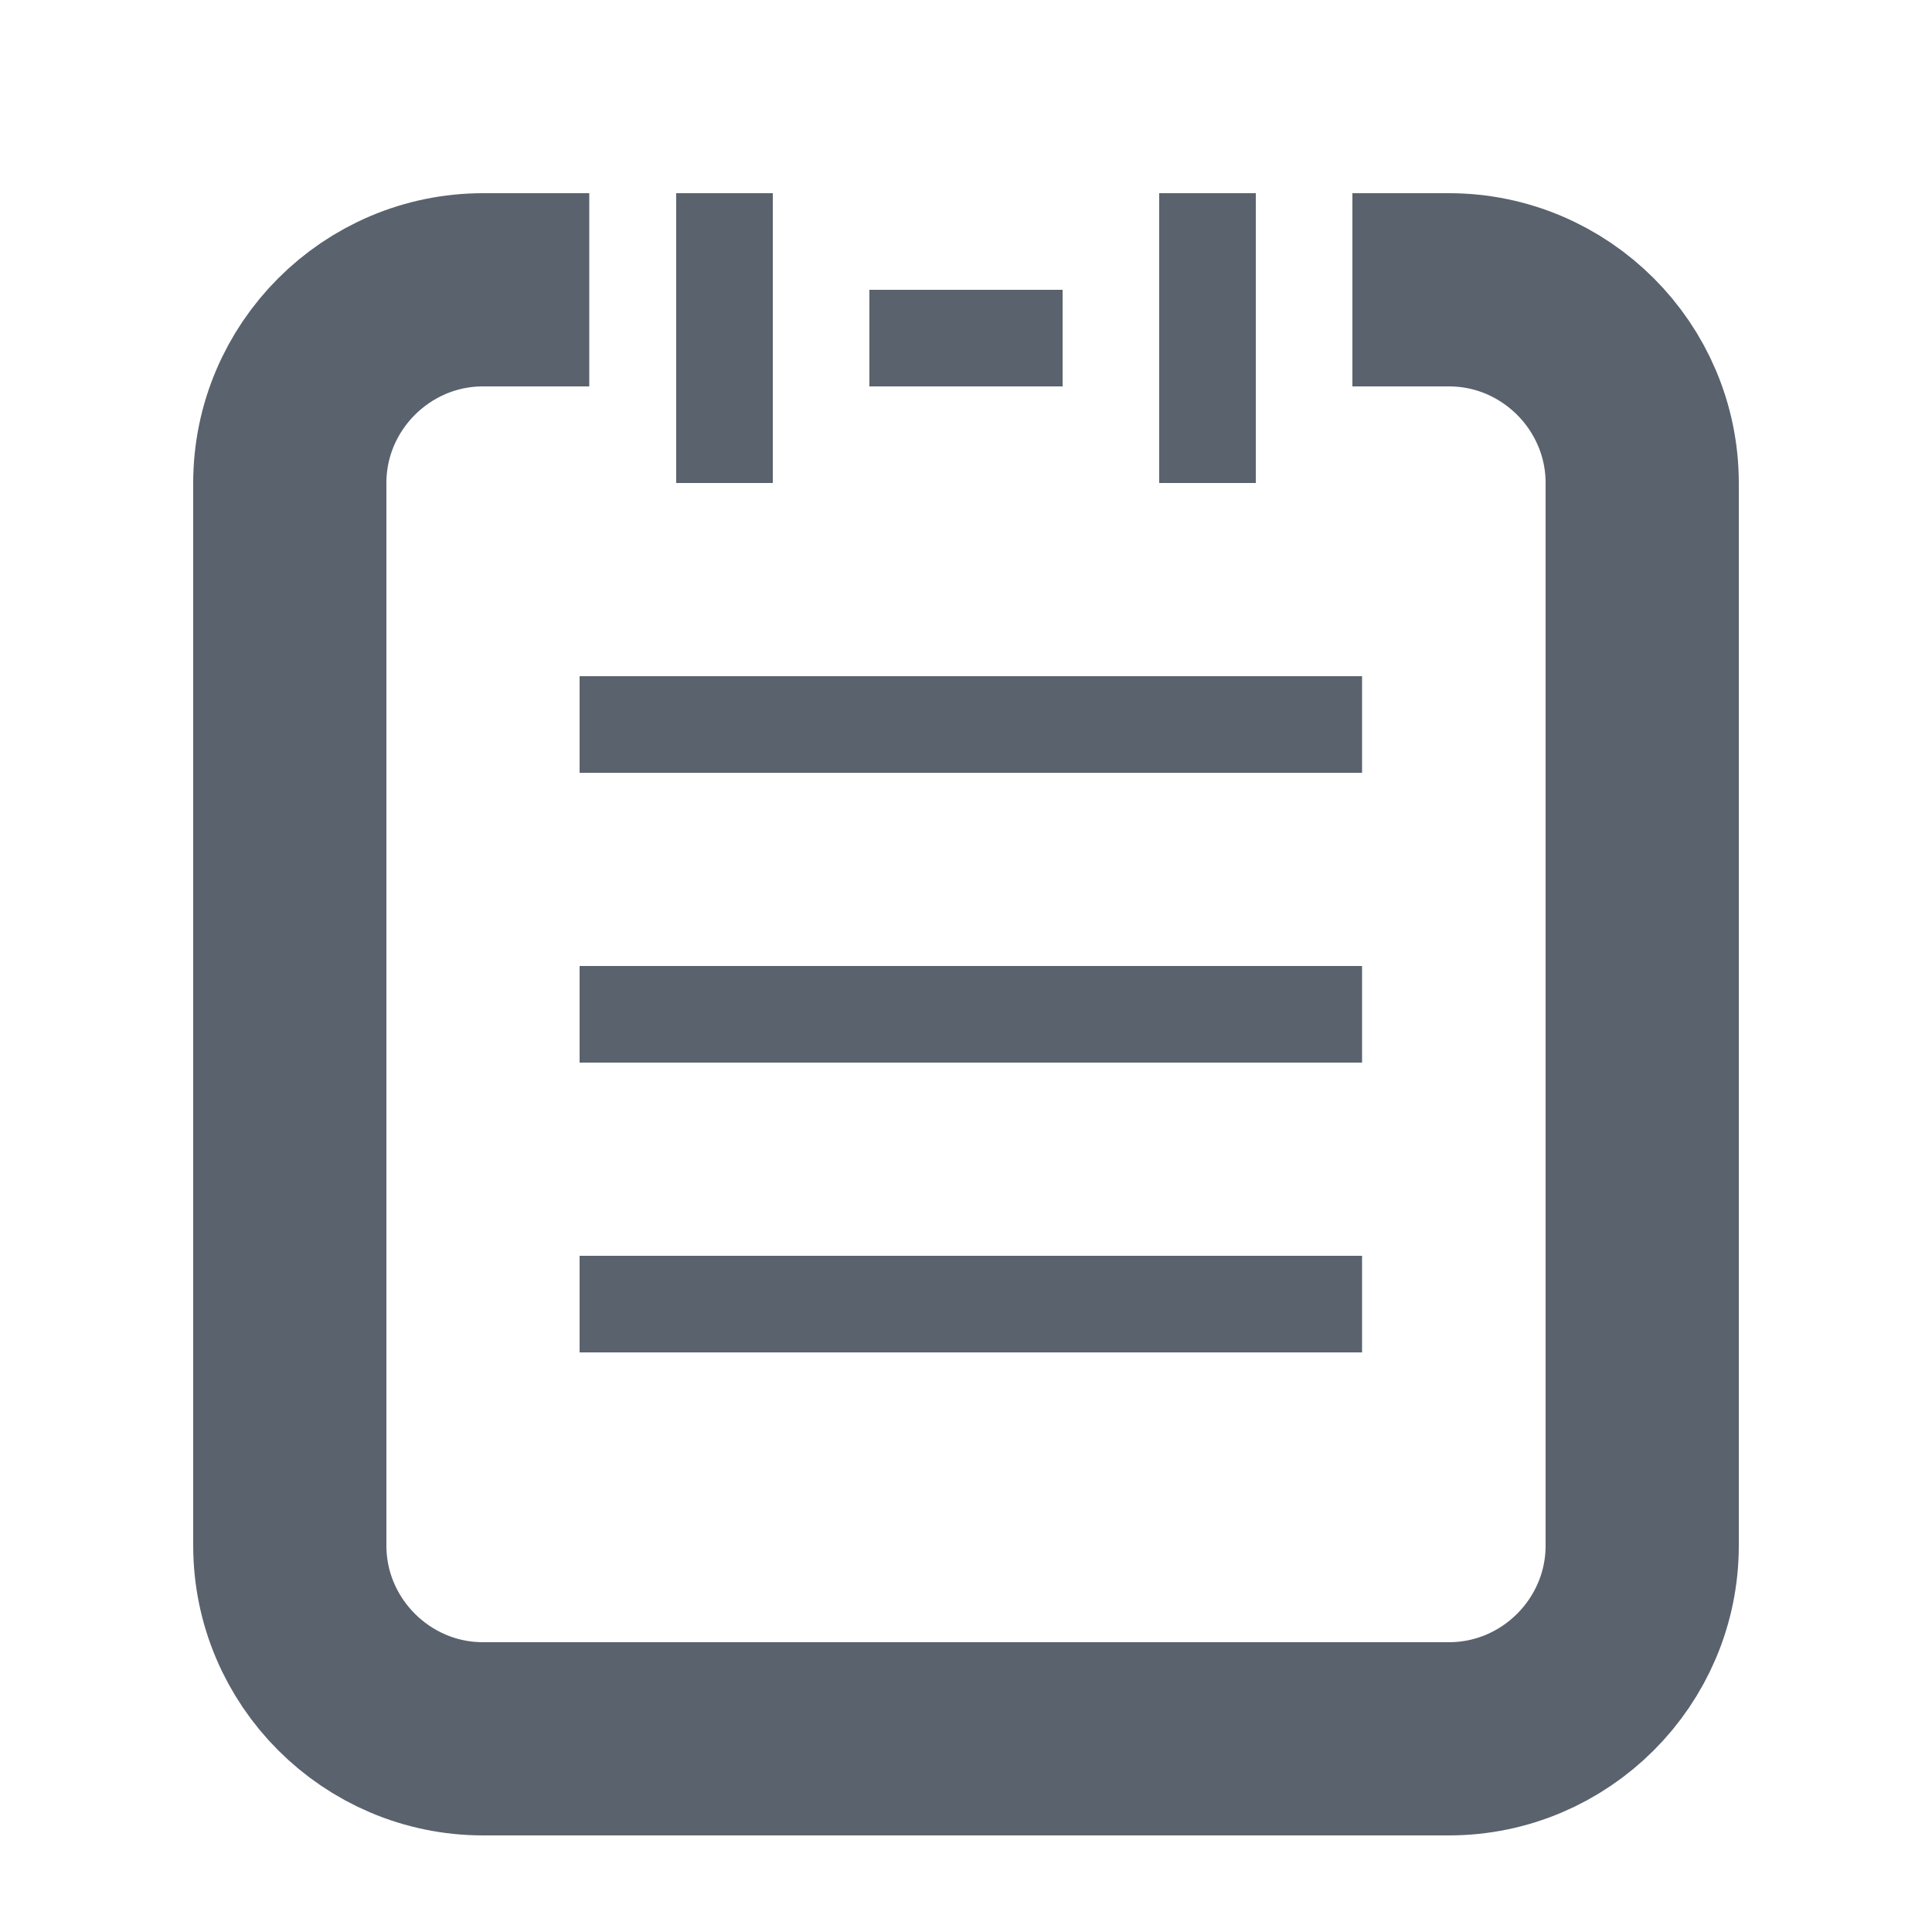 <?xml version="1.0" encoding="utf-8"?>
<!-- Generator: Adobe Illustrator 21.0.0, SVG Export Plug-In . SVG Version: 6.00 Build 0)  -->
<svg version="1.1" id="图层_1" xmlns="http://www.w3.org/2000/svg" xmlns:xlink="http://www.w3.org/1999/xlink" x="0px" y="0px"
	 viewBox="0 0 20 20" style="enable-background:new 0 0 20 20;" xml:space="preserve">
<style type="text/css">
	.st0{fill:#5A626D;}
	.st1{fill:none;stroke:#5A626D;stroke-linecap:square;}
	.st2{fill:none;stroke:#5A626D;stroke-width:2;}
</style>
<g id="Symbols">
	<g id="新建项目">
		<rect id="Rectangle-19" x="9" y="3" class="st0" width="2" height="1"/>
		<rect id="Rectangle-19-Copy" x="7" y="2" class="st0" width="1" height="3"/>
		<rect id="Rectangle-19-Copy-2" x="12" y="2" class="st0" width="1" height="3"/>
		<path id="Line" class="st1" d="M6.5,7.5h7.1"/>
		<path id="Line-Copy-2" class="st1" d="M6.5,10.5h7.1"/>
		<path id="Line-Copy-3" class="st1" d="M6.5,13.5h7.1"/>
		<g id="Rectangle-20">
			<path id="path-1_1_" class="st2" d="M14,3h1c1.1,0,2,0.9,2,2v11c0,1.1-0.9,2-2,2H5c-1.1,0-2-0.9-2-2V5c0-1.1,0.9-2,2-2h1.1"/>
		</g>
	</g>
</g>
</svg>
